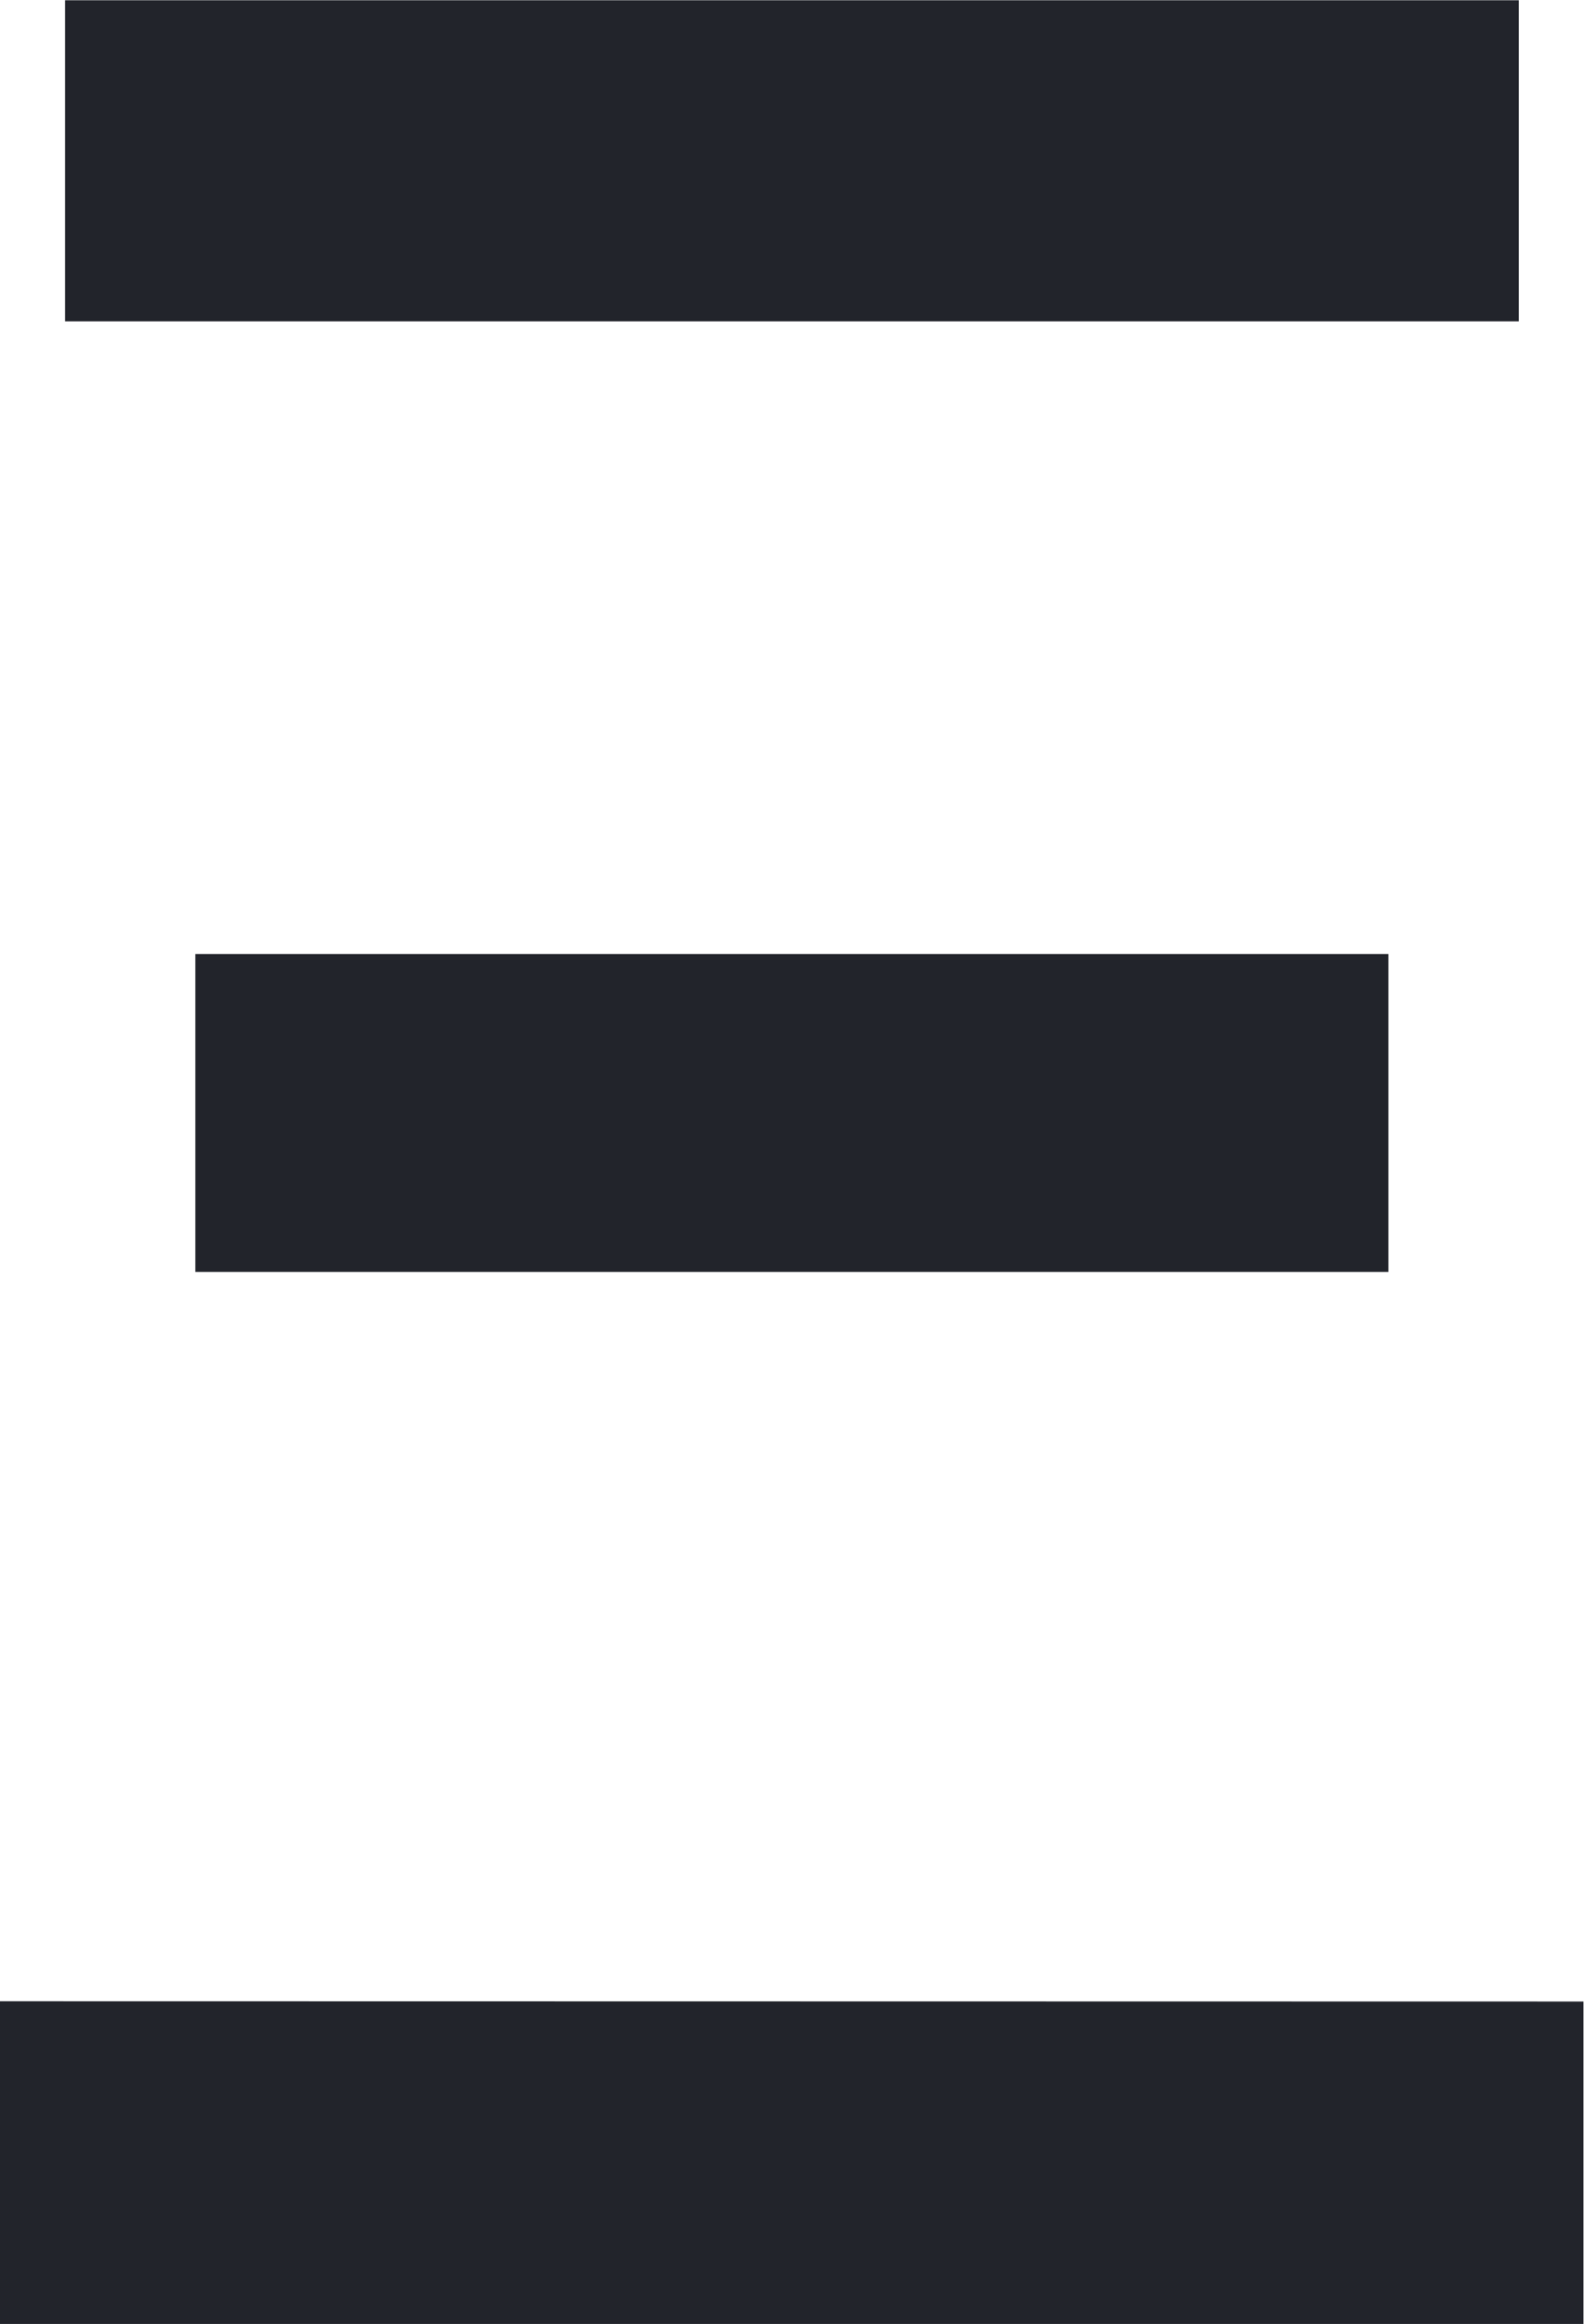<svg xmlns="http://www.w3.org/2000/svg" width="11.684" height="17.133" viewBox="0 0 11.684 17.133"><path d="M2.332-10.1h8.8v2.344h-8.8Zm-.961-7.031H12.094v2.367H1.371Zm11.2,14.754V0H.891V-2.379Z" transform="translate(-0.891 17.133)" fill="#22242b"/></svg>